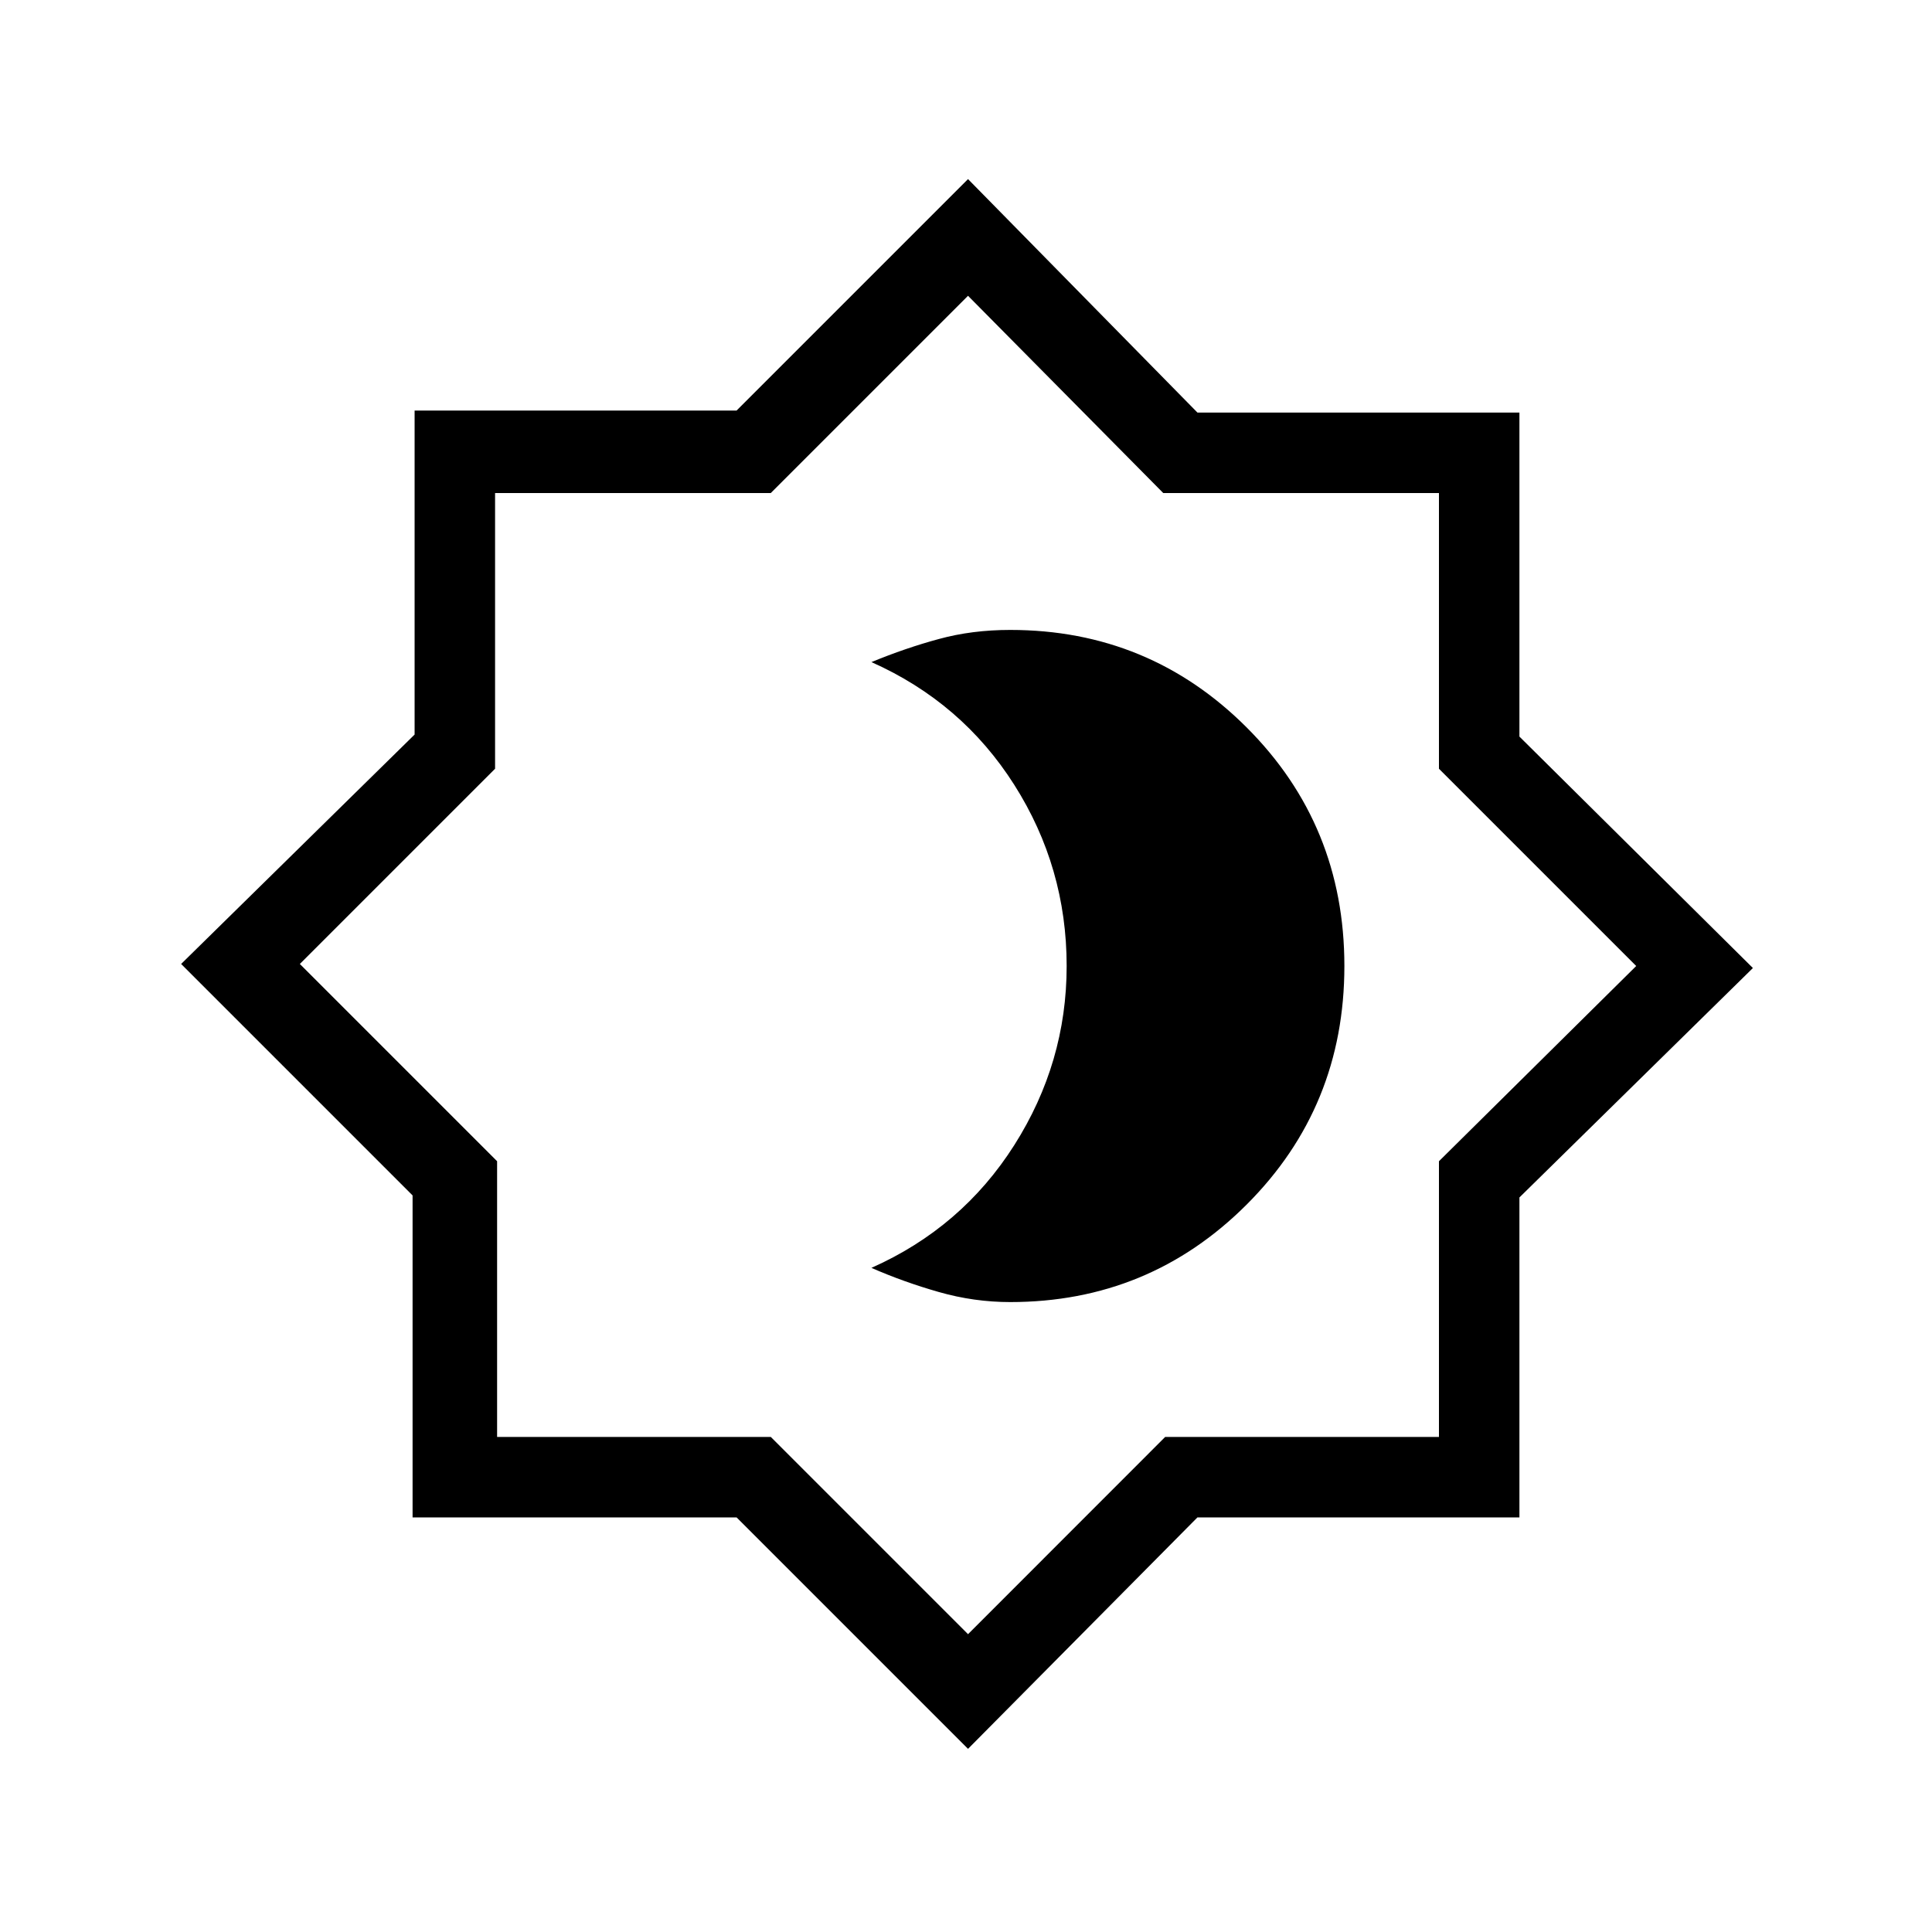<svg xmlns="http://www.w3.org/2000/svg" height="20" width="20"><path d="M10.458 13.479Q11.896 13.479 12.906 12.469Q13.917 11.458 13.917 10Q13.917 8.542 12.906 7.531Q11.896 6.521 10.458 6.521Q10.062 6.521 9.719 6.615Q9.375 6.708 9.021 6.854Q9.958 7.271 10.5 8.125Q11.042 8.979 11.042 10Q11.042 11 10.5 11.854Q9.958 12.708 9.021 13.125Q9.354 13.271 9.719 13.375Q10.083 13.479 10.458 13.479ZM10.021 18.104 7.625 15.708H4.271V12.375L1.875 9.979L4.292 7.604V4.25H7.625L10.021 1.854L12.396 4.271H15.729V7.625L18.146 10.021L15.729 12.396V15.708H12.396ZM10 10ZM10.021 16.917 12.062 14.875H14.896V12.021L16.938 10L14.896 7.958V5.104H12.042L10.021 3.062L7.979 5.104H5.125V7.958L3.104 9.979L5.146 12.021V14.875H7.979Z"/></svg>